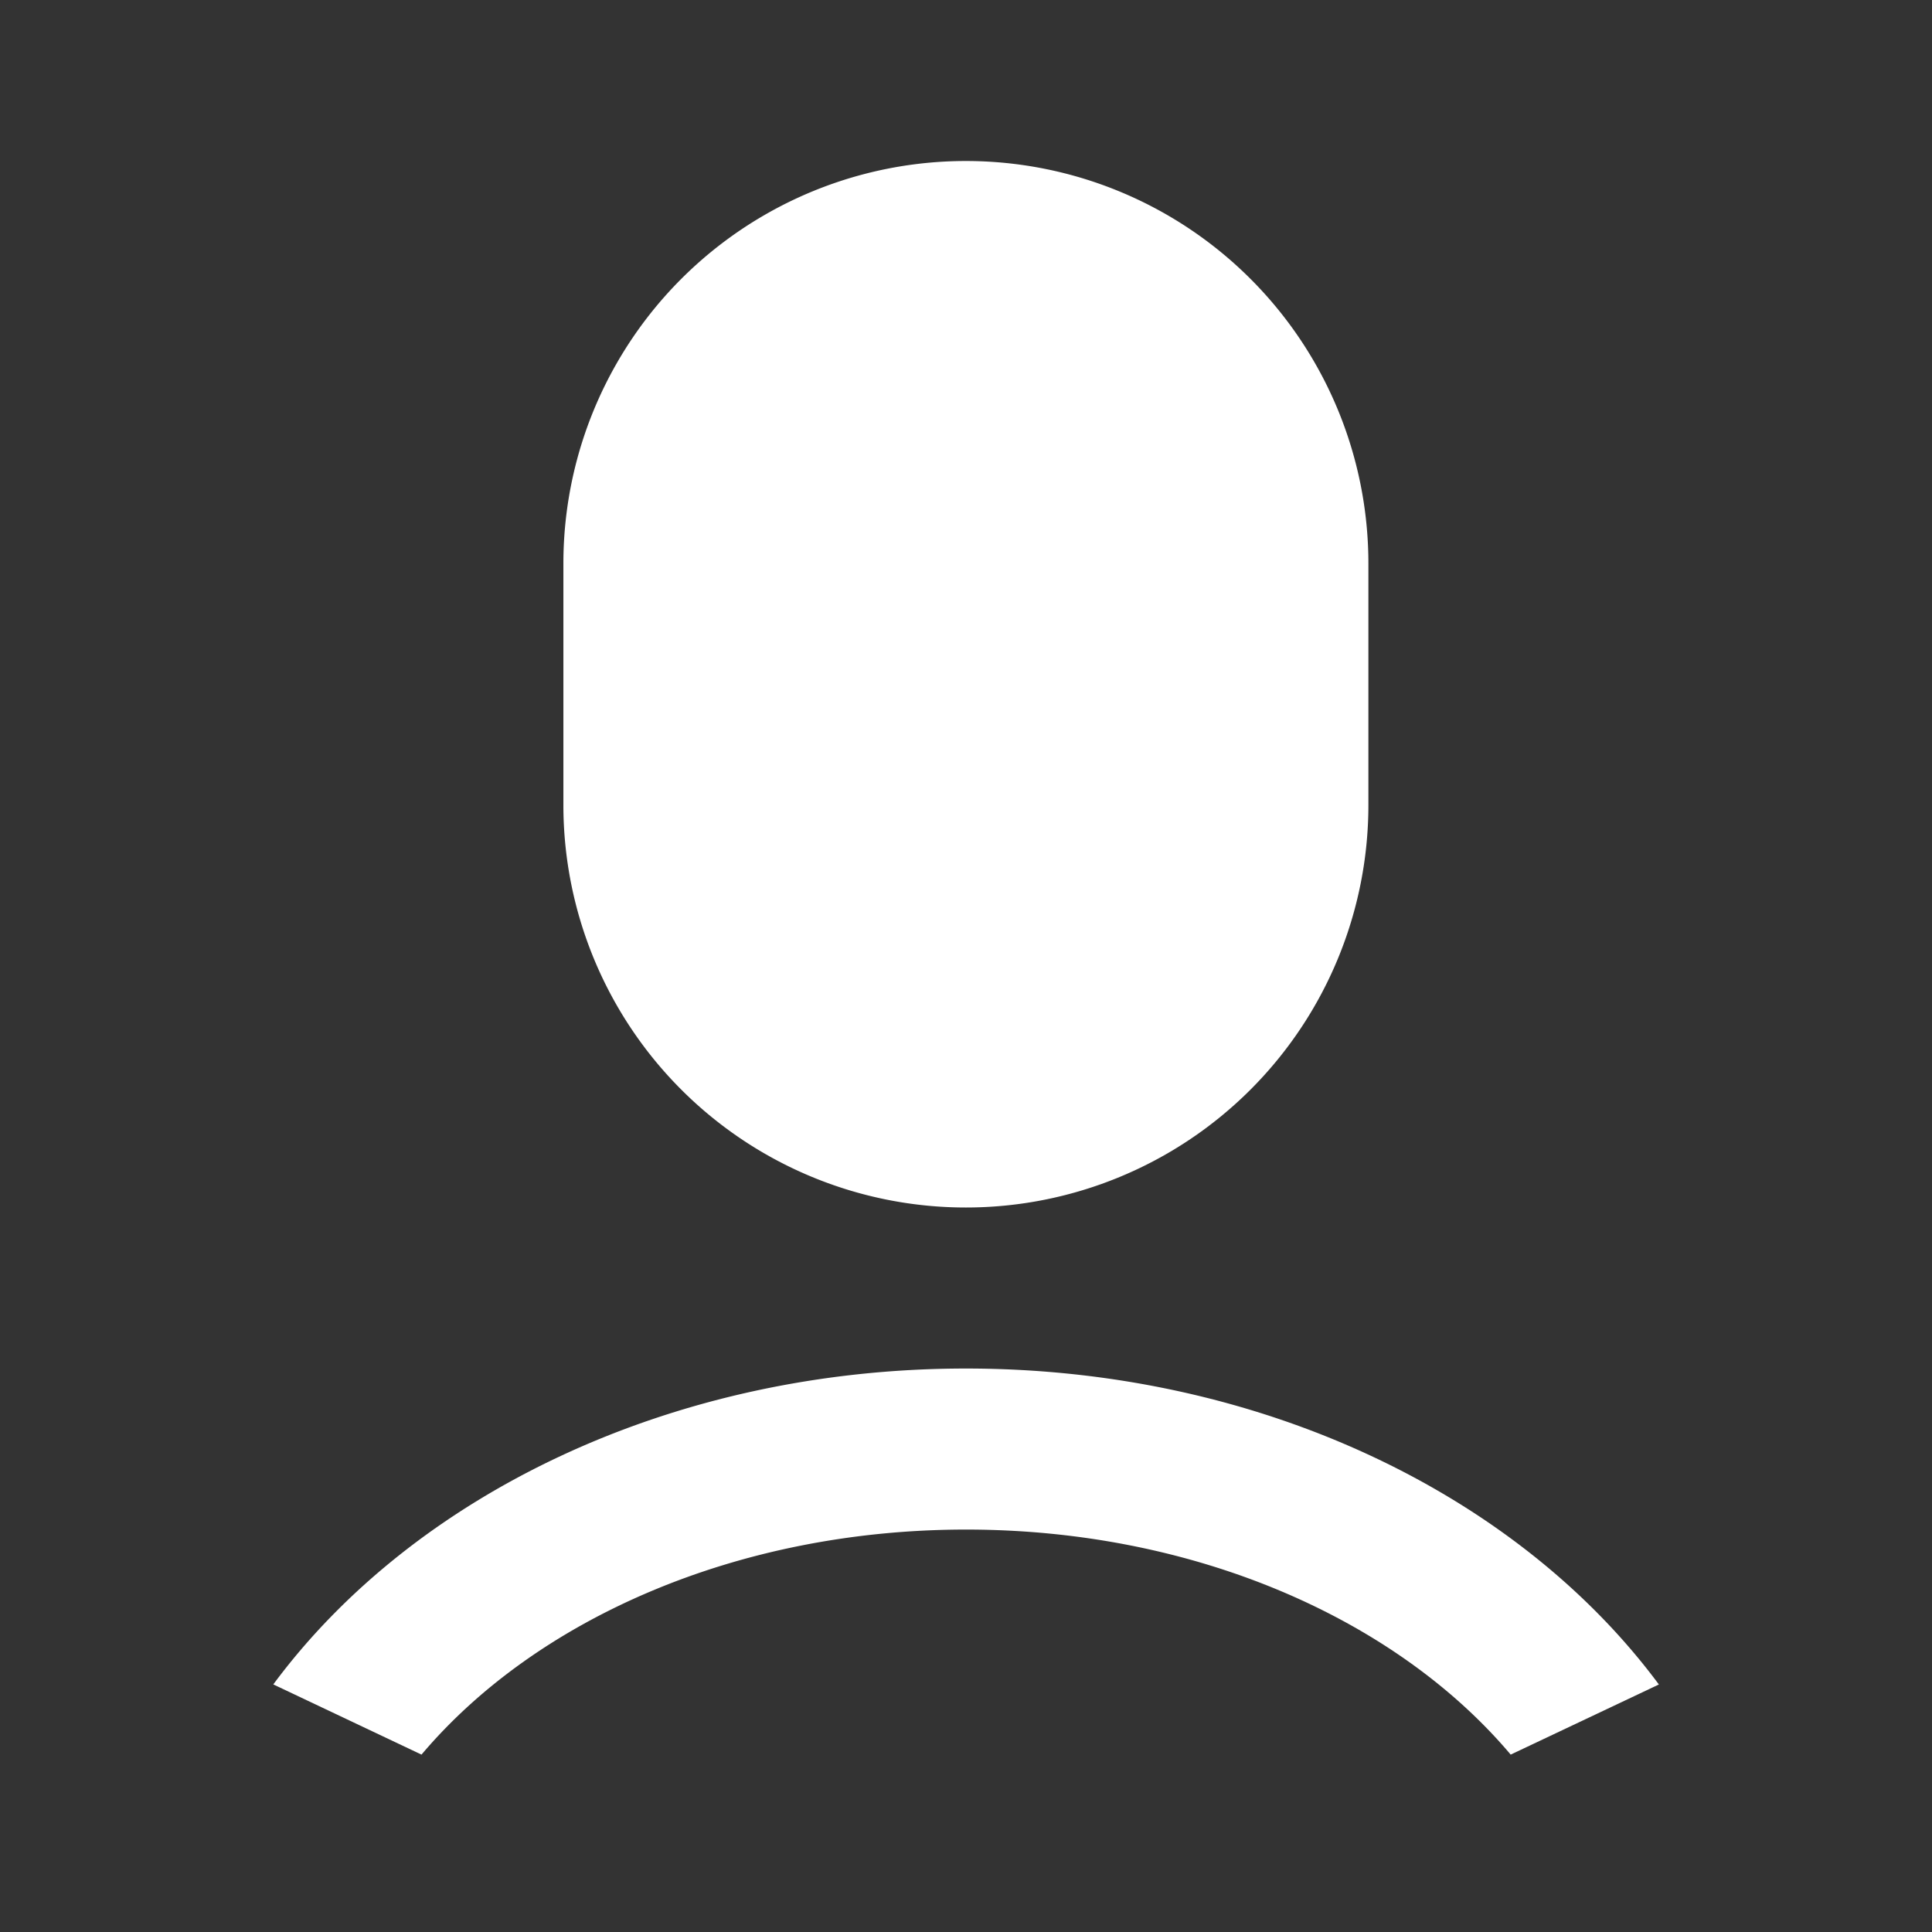 <svg id="Group_17618" data-name="Group 17618" xmlns="http://www.w3.org/2000/svg" width="70.399" height="70.399" viewBox="0 0 70.399 70.399">
  <rect x="0" y="0" width="70.399" height="70.399" fill="#333333" stroke="none"/>
  <path id="Path_25563" data-name="Path 25563" d="M0,0H70.4V70.4H0Z" fill="none"/>
  <path id="Path_25564" data-name="Path 25564" d="M28.638,46c10.742,0,20.137,4.62,25.247,11.513l-5.4,2.555c-4.159-4.928-11.493-8.2-19.844-8.2s-15.684,3.274-19.844,8.2l-5.4-2.558C8.5,50.616,17.9,46,28.638,46Zm0-44A14.666,14.666,0,0,1,43.3,16.666v8.8a14.666,14.666,0,0,1-29.333,0v-8.8A14.666,14.666,0,0,1,28.638,2Z" transform="translate(6.562 3.867)" fill="#fff"/>
</svg>
